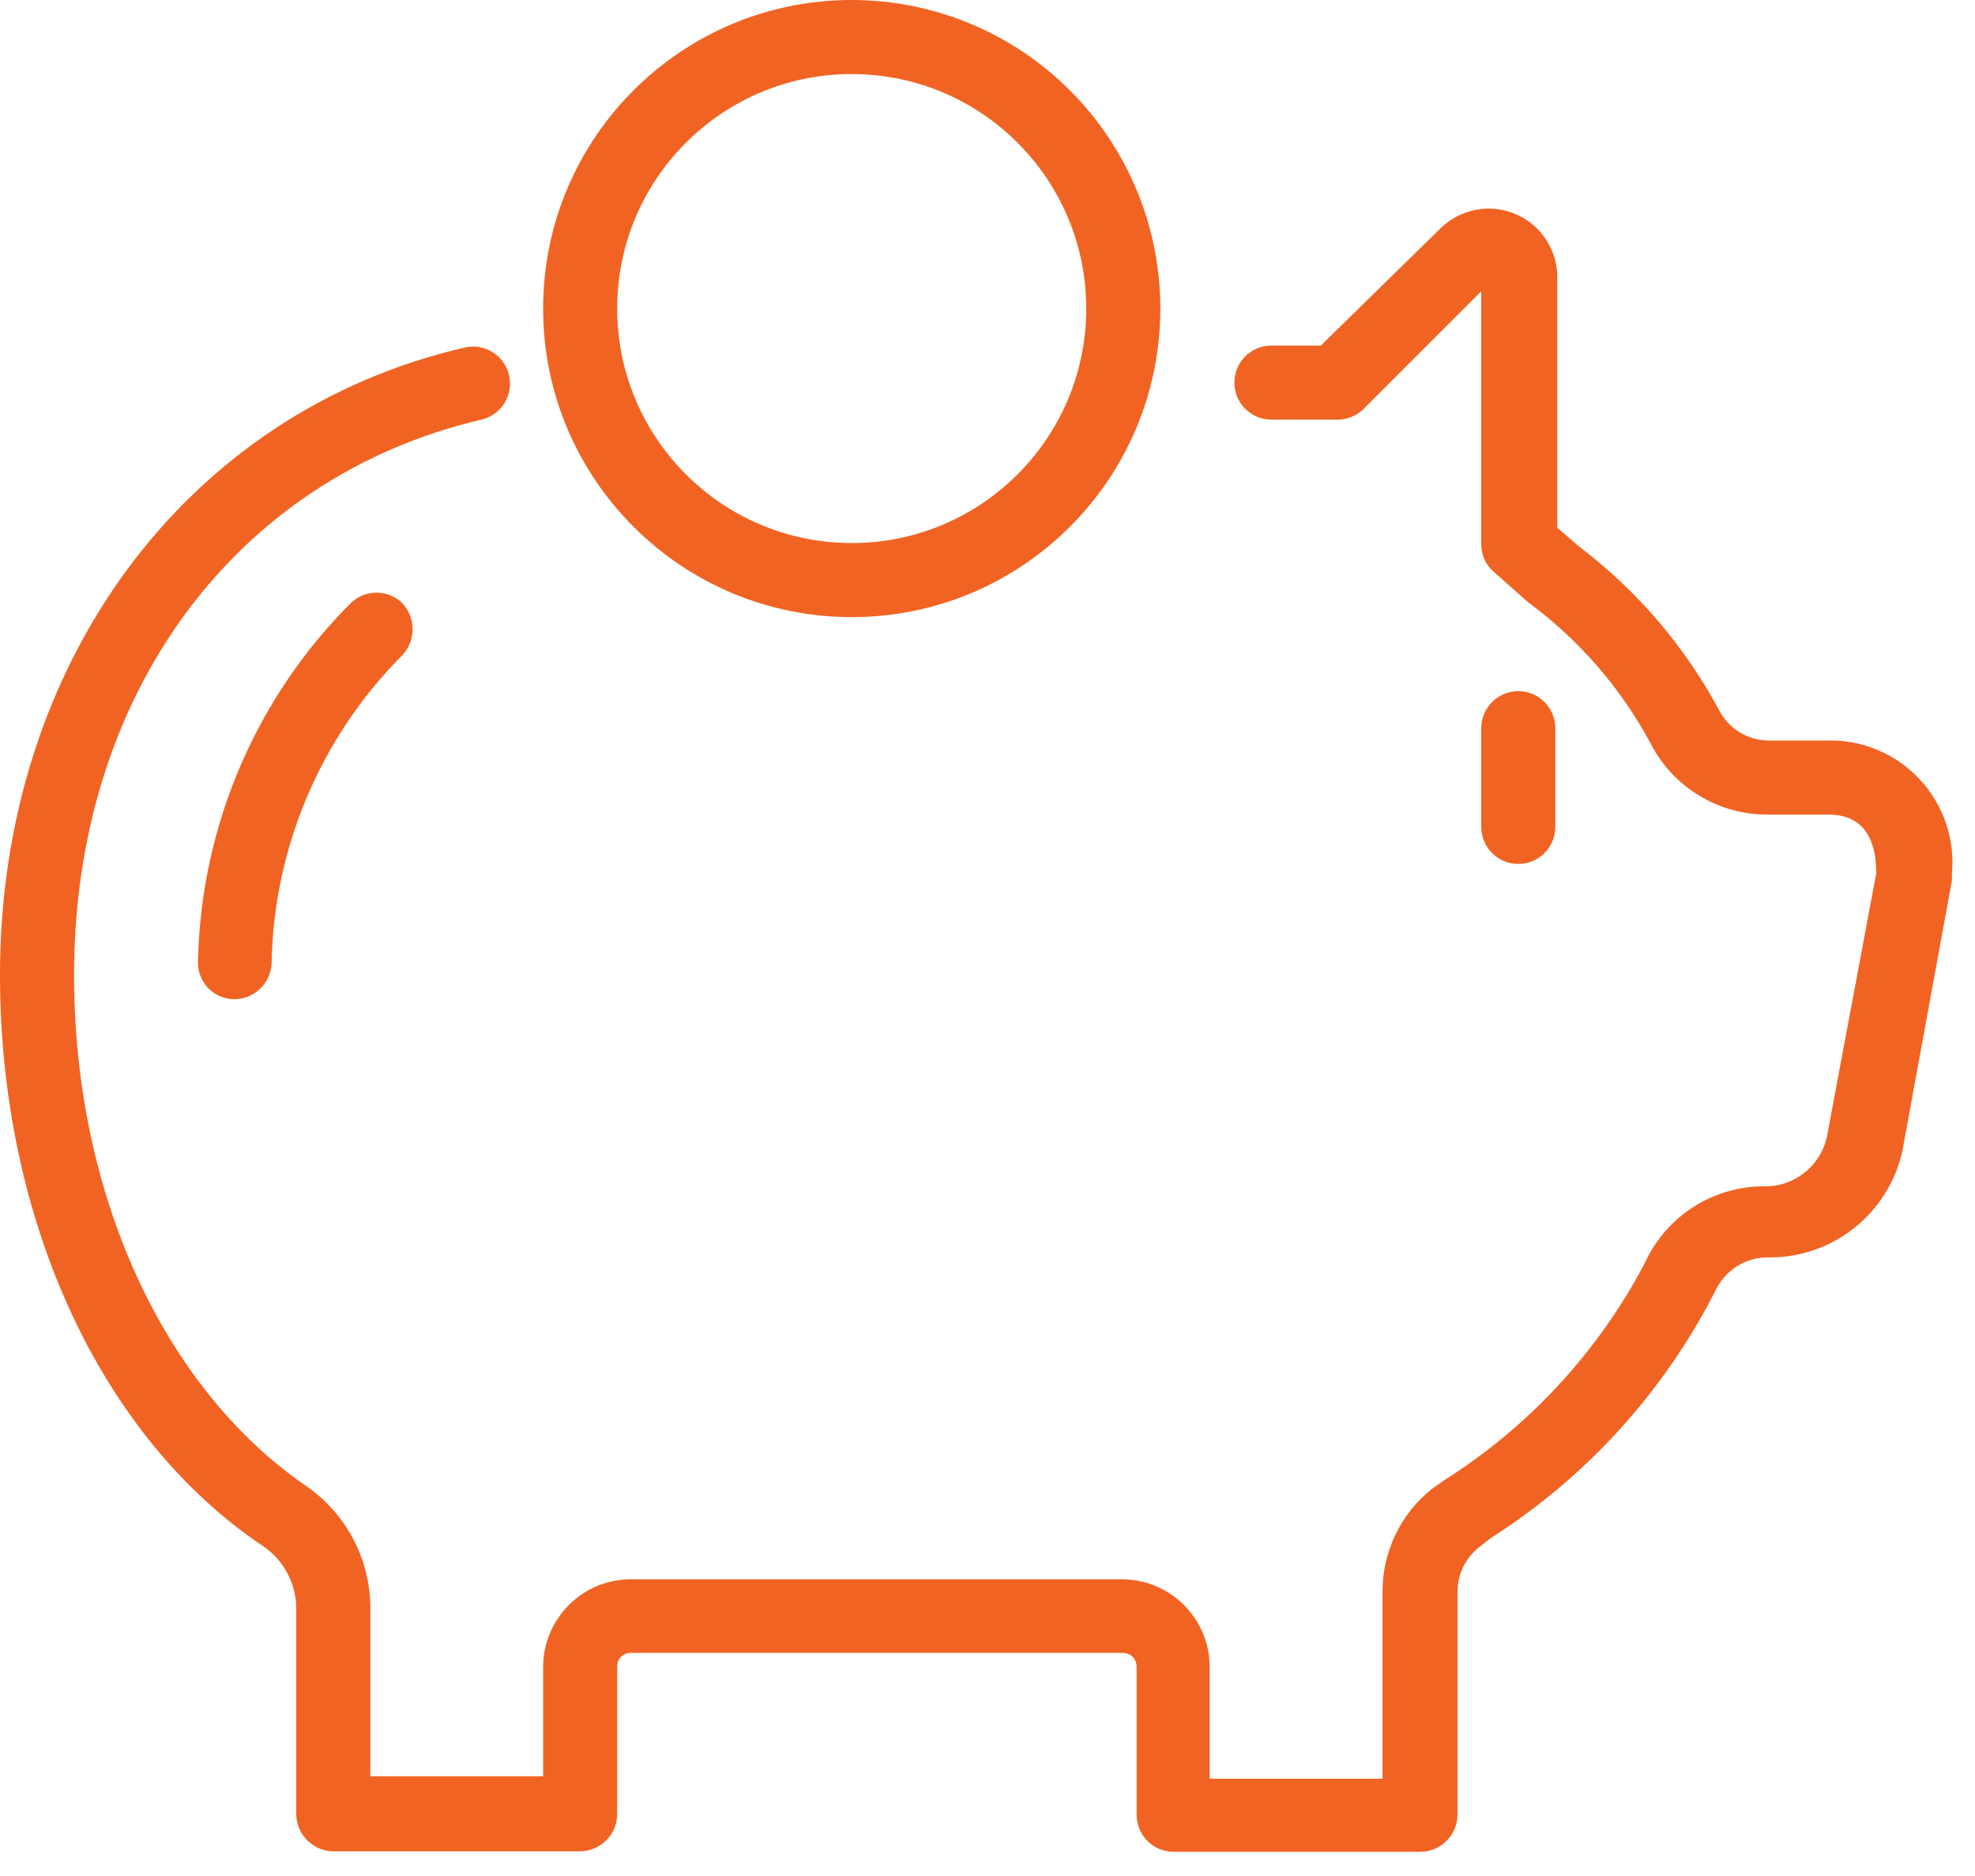 <?xml version="1.0" encoding="UTF-8"?>
<svg width="40px" height="38px" viewBox="0 0 40 38" version="1.1" xmlns="http://www.w3.org/2000/svg" xmlns:xlink="http://www.w3.org/1999/xlink">
    <title>32C629E2-885B-424B-8AAE-37861D153115</title>
    <g id="Monitored-Driver" stroke="none" stroke-width="1" fill="none" fill-rule="evenodd">
        <g id="Road_Monitor_03" transform="translate(-449, -1525)" fill="#F16322" fill-rule="nonzero">
            <g id="iconfinder_3429937_bank_banking_finance_money_penny_icon" transform="translate(449, 1525)">
                <path d="M17.25,0 C13.798,0 11,2.798 11,6.25 C11,9.702 13.798,12.5 17.25,12.5 C20.702,12.5 23.5,9.702 23.5,6.25 C23.5,4.592 22.842,3.003 21.669,1.831 C20.497,0.658 18.908,0 17.25,0 Z M17.25,11 C14.627,11 12.5,8.873 12.5,6.25 C12.5,3.627 14.627,1.5 17.25,1.5 C19.873,1.5 22,3.627 22,6.25 C22,8.873 19.873,11 17.25,11 L17.25,11 Z" id="Shape"></path>
                <path d="M37,15 L35.82,15 C35.399,14.999 35.014,14.764 34.82,14.39 C34.123,13.092 33.155,11.959 31.98,11.07 L31.54,10.69 L31.54,5.64 C31.55,5.072 31.213,4.554 30.689,4.334 C30.164,4.114 29.559,4.235 29.16,4.64 L26.75,7 L25.75,7 C25.336,7 25,7.336 25,7.75 C25,8.164 25.336,8.5 25.75,8.5 L27.09,8.5 C27.289,8.5 27.479,8.421 27.62,8.28 L30,5.9 L30,11.03 C30,11.241 30.091,11.441 30.25,11.58 L30.95,12.2 C31.972,12.953 32.816,13.923 33.42,15.04 C33.875,15.946 34.807,16.512 35.82,16.5 L37,16.5 C37.24,16.5 38,16.5 38,17.69 L37,23.03 C36.865,23.634 36.318,24.055 35.7,24.03 C34.667,24.04 33.735,24.649 33.31,25.59 C32.363,27.388 30.959,28.906 29.24,29.99 L29,30.16 C28.362,30.669 27.993,31.444 28,32.26 L28,36.03 L24.5,36.03 L24.5,33.75 C24.489,32.786 23.714,32.006 22.75,31.99 L12.75,31.99 C11.786,32.006 11.011,32.786 11,33.75 L11,35.98 L7.5,35.98 L7.5,32.58 C7.503,31.577 7.003,30.639 6.17,30.08 C3.29,28.08 1.5,24.16 1.5,19.75 C1.5,14.08 4.75,9.67 9.75,8.5 C10.153,8.406 10.404,8.003 10.31,7.6 C10.216,7.197 9.813,6.946 9.41,7.04 C3.75,8.35 0,13.46 0,19.75 C0,24.65 2,29.09 5.33,31.32 C5.748,31.604 5.998,32.075 6,32.58 L6,36.75 C6.005,37.162 6.338,37.495 6.75,37.5 L11.75,37.5 C12.162,37.495 12.495,37.162 12.5,36.75 L12.5,33.75 C12.5,33.601 12.621,33.48 12.77,33.48 L22.75,33.48 C22.821,33.482 22.889,33.51 22.94,33.56 C22.991,33.614 23.02,33.686 23.02,33.76 L23.02,36.76 C23.02,37.174 23.356,37.51 23.77,37.51 L28.77,37.51 C29.182,37.505 29.515,37.172 29.52,36.76 L29.52,32.23 C29.522,31.876 29.689,31.544 29.97,31.33 L30.2,31.15 C32.132,29.918 33.699,28.191 34.74,26.15 C34.937,25.723 35.37,25.455 35.84,25.47 C37.133,25.472 38.253,24.573 38.53,23.31 L39.53,17.85 C39.535,17.807 39.535,17.763 39.53,17.72 C39.602,17.012 39.366,16.308 38.881,15.787 C38.397,15.266 37.711,14.979 37,15 Z M7.11,12.21 C5.181,14.137 4.071,16.734 4.01,19.46 C3.999,19.66 4.07,19.855 4.205,20.002 C4.341,20.149 4.53,20.235 4.73,20.24 L4.75,20.24 C5.151,20.235 5.479,19.92 5.5,19.52 C5.542,17.177 6.488,14.941 8.14,13.28 C8.428,12.982 8.428,12.508 8.14,12.21 C7.851,11.937 7.399,11.937 7.11,12.21 Z M31.5,16.75 L31.5,14.75 C31.5,14.336 31.164,14 30.75,14 C30.336,14 30,14.336 30,14.75 L30,16.75 C30,17.164 30.336,17.5 30.75,17.5 C31.164,17.5 31.5,17.164 31.5,16.75 Z" id="Shape"></path>
            </g>
        </g>
    </g>
</svg>